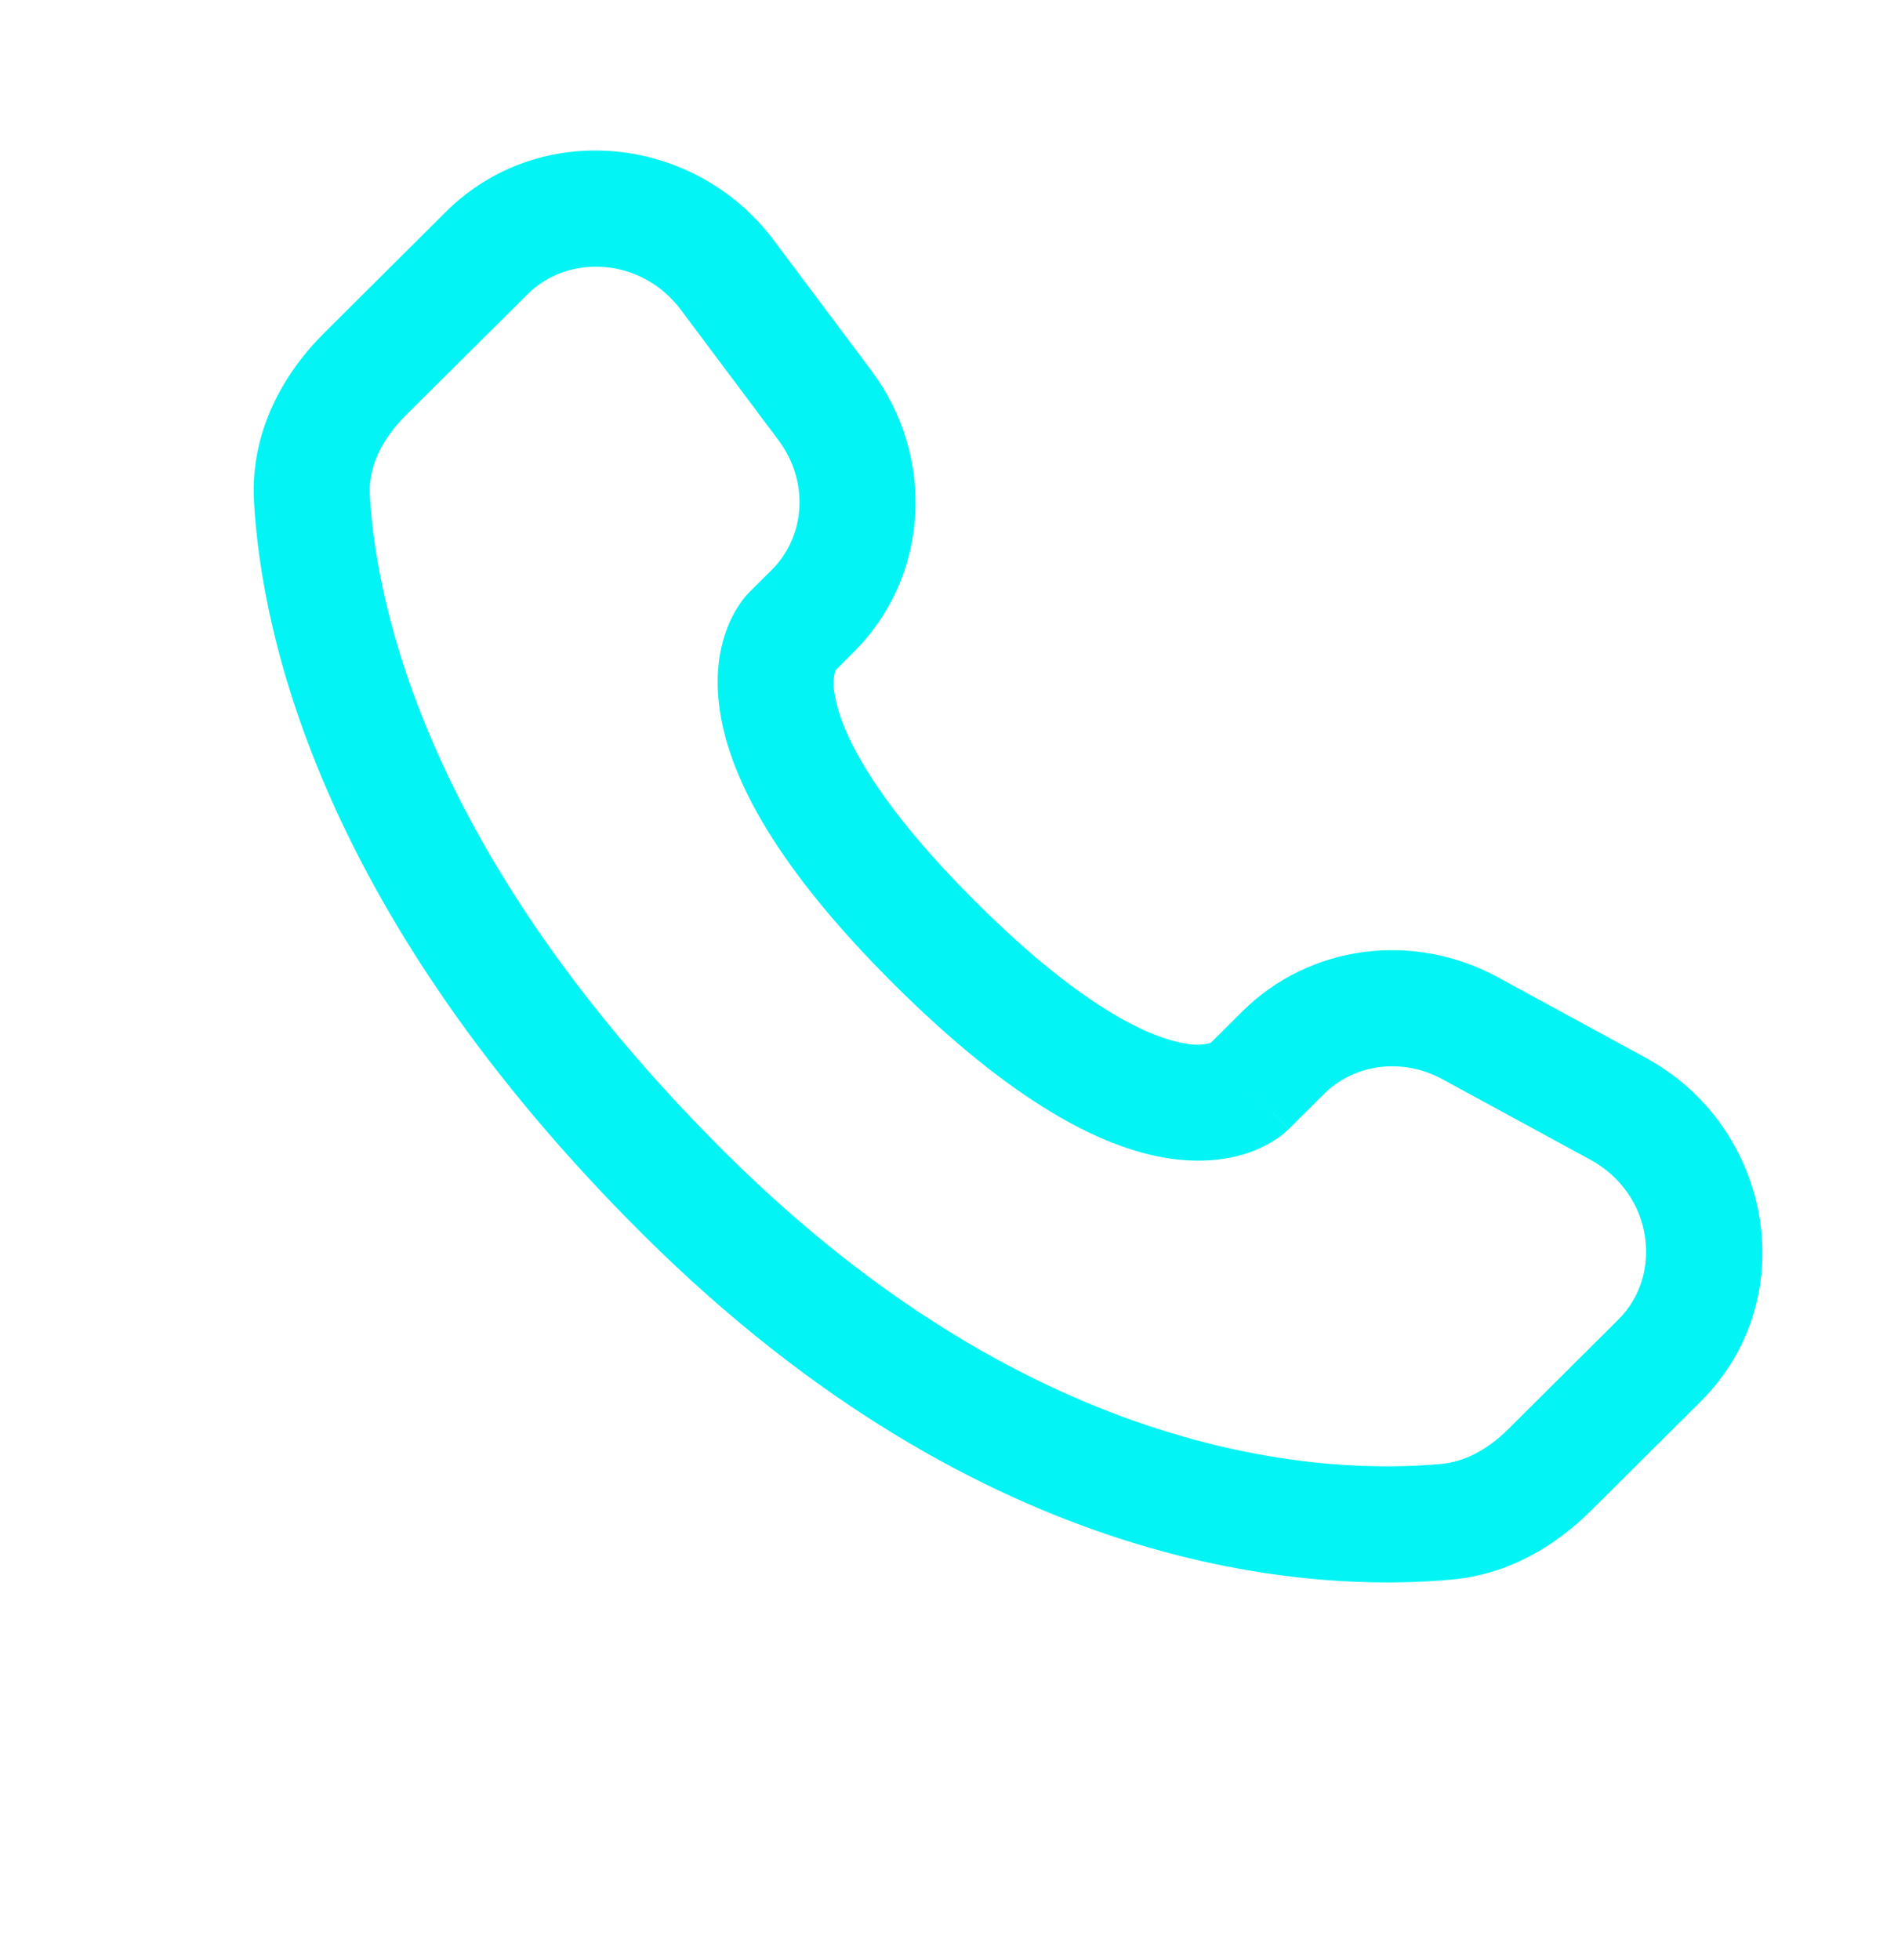 <svg width="29" height="30" viewBox="0 0 29 30" fill="none" xmlns="http://www.w3.org/2000/svg">
<path fill-rule="evenodd" clip-rule="evenodd" d="M6.825 3.244C8.267 1.81 10.641 2.065 11.848 3.678L13.343 5.673C14.326 6.986 14.238 8.819 13.072 9.979L12.79 10.261C12.758 10.38 12.754 10.504 12.78 10.624C12.855 11.107 13.259 12.13 14.95 13.813C16.642 15.495 17.673 15.898 18.163 15.973C18.287 15.998 18.414 15.995 18.536 15.963L19.02 15.482C20.057 14.451 21.649 14.258 22.933 14.956L25.196 16.188C27.135 17.24 27.624 19.874 26.037 21.453L24.354 23.126C23.823 23.653 23.11 24.093 22.24 24.174C20.096 24.375 15.101 24.119 9.849 18.898C4.949 14.025 4.008 9.774 3.889 7.68C3.829 6.621 4.329 5.725 4.967 5.093L6.825 3.244ZM10.426 4.743C9.826 3.941 8.708 3.877 8.077 4.504L6.217 6.352C5.827 6.741 5.639 7.169 5.663 7.579C5.758 9.244 6.516 13.078 11.103 17.639C15.915 22.422 20.358 22.566 22.076 22.404C22.426 22.372 22.775 22.19 23.1 21.867L24.782 20.193C25.467 19.513 25.317 18.274 24.348 17.748L22.085 16.517C21.46 16.178 20.728 16.29 20.273 16.742L19.734 17.279L19.106 16.648C19.734 17.279 19.733 17.28 19.731 17.28L19.73 17.282L19.727 17.286L19.718 17.293L19.701 17.309C19.651 17.356 19.597 17.398 19.54 17.435C19.445 17.498 19.319 17.568 19.162 17.626C18.842 17.745 18.418 17.809 17.894 17.729C16.867 17.571 15.506 16.871 13.697 15.073C11.889 13.275 11.183 11.922 11.025 10.896C10.943 10.373 11.008 9.948 11.129 9.629C11.195 9.449 11.29 9.281 11.411 9.131L11.449 9.09L11.465 9.072L11.472 9.065L11.476 9.061L11.478 9.059L11.819 8.72C12.326 8.214 12.398 7.377 11.92 6.738L10.426 4.743Z" fill="#03F4F4"/>
</svg>
